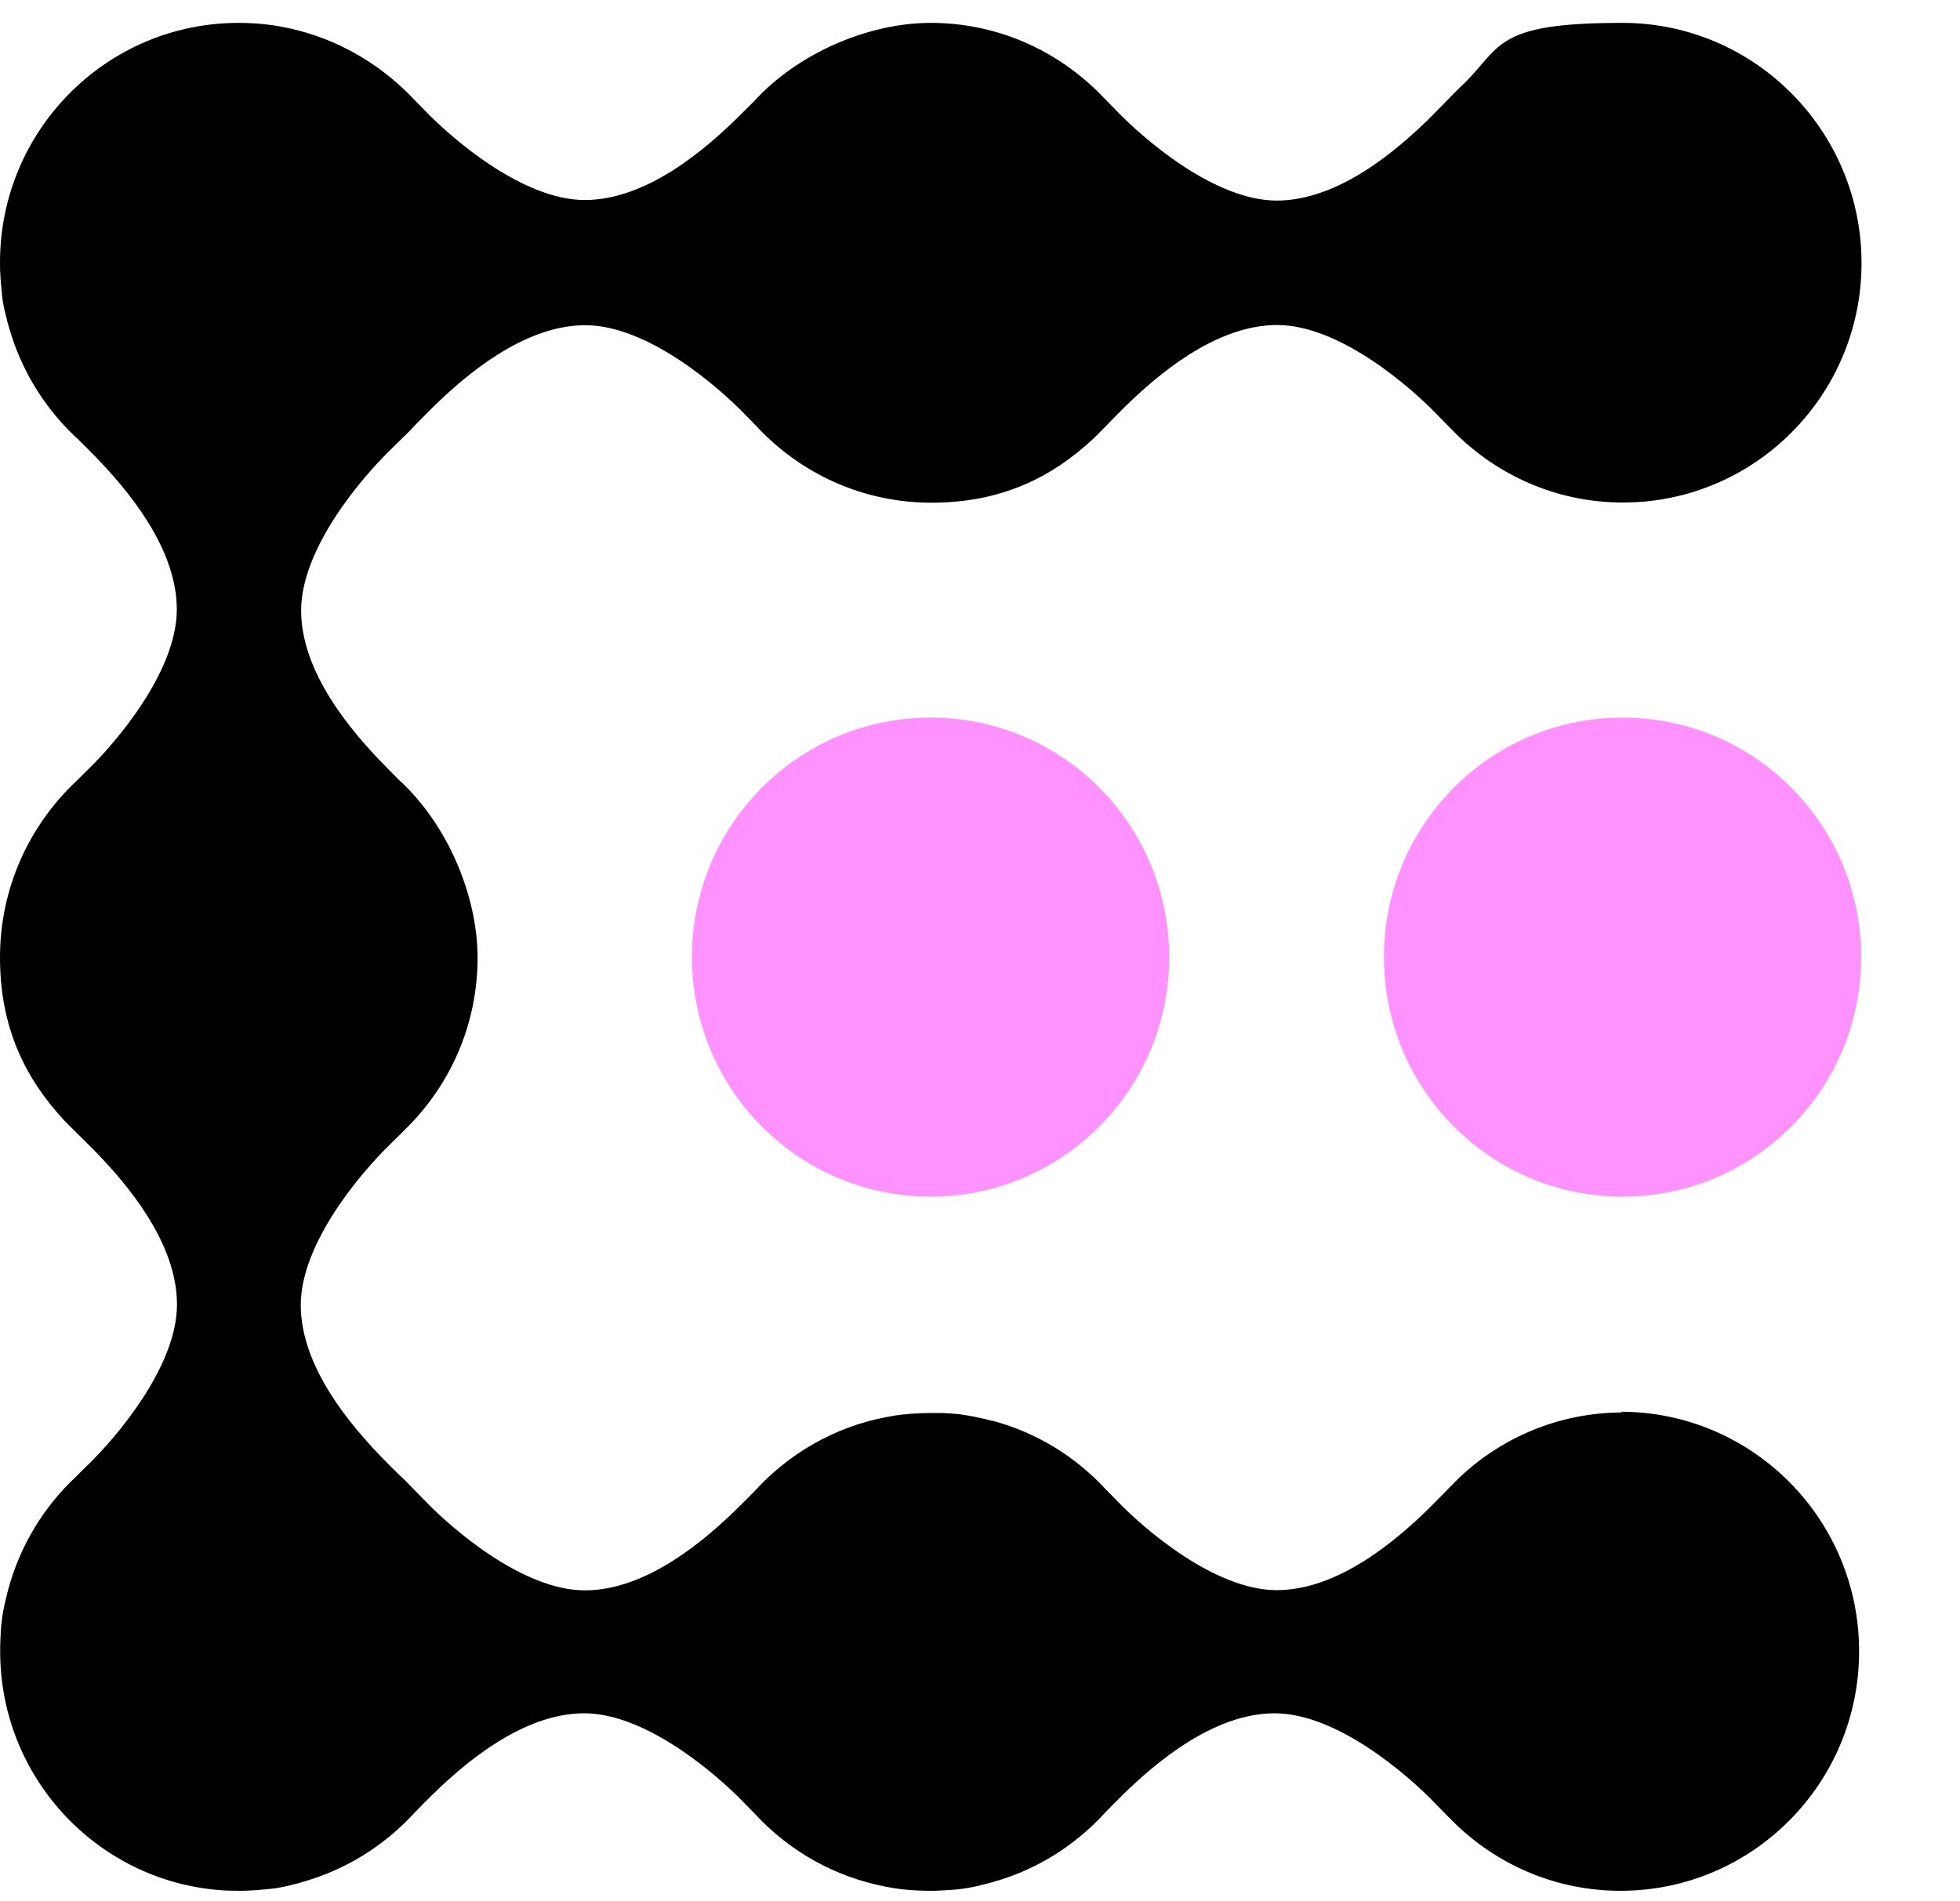 <svg width="67" height="65" viewBox="0 0 67 65" fill="none" xmlns="http://www.w3.org/2000/svg">
<path d="M37.578 38.512C40.764 35.314 40.764 30.129 37.578 26.93C34.393 23.733 29.229 23.733 26.044 26.93C22.858 30.129 22.858 35.314 26.044 38.512C29.229 41.71 34.393 41.71 37.578 38.512Z" fill="#FF92FE"/>
<path d="M61.233 38.512C64.418 35.314 64.418 30.129 61.233 26.93C58.047 23.733 52.883 23.733 49.698 26.93C46.513 30.129 46.513 35.314 49.698 38.512C52.883 41.71 58.047 41.71 61.233 38.512Z" fill="#FF92FE"/>
<path d="M55.465 48.289C53.321 48.289 51.374 49.125 49.917 50.486C49.777 50.614 49.262 51.157 48.823 51.591C47.767 52.62 45.769 54.363 43.644 54.363C41.519 54.363 39.101 52.262 38.185 51.31C38.071 51.189 37.918 51.042 37.778 50.895C36.76 49.796 35.437 48.978 33.948 48.576C33.948 48.576 33.935 48.576 33.929 48.576C33.878 48.563 33.821 48.55 33.77 48.538C33.757 48.538 33.745 48.531 33.725 48.525C33.681 48.512 33.636 48.506 33.586 48.493C33.566 48.493 33.541 48.487 33.522 48.48C33.484 48.474 33.439 48.461 33.401 48.455C33.376 48.455 33.344 48.442 33.318 48.435C33.286 48.429 33.248 48.423 33.217 48.416C33.185 48.416 33.147 48.404 33.115 48.397C33.083 48.397 33.051 48.384 33.026 48.384C32.987 48.384 32.949 48.372 32.911 48.365C32.886 48.365 32.86 48.359 32.835 48.352C32.79 48.352 32.746 48.34 32.701 48.34C32.676 48.34 32.657 48.34 32.631 48.333C32.587 48.333 32.536 48.327 32.491 48.321C32.472 48.321 32.453 48.321 32.434 48.321C32.383 48.321 32.332 48.314 32.281 48.308C32.262 48.308 32.249 48.308 32.23 48.308C32.179 48.308 32.122 48.308 32.071 48.308C32.059 48.308 32.039 48.308 32.027 48.308C31.976 48.308 31.919 48.308 31.868 48.308C31.855 48.308 31.836 48.308 31.823 48.308C31.677 48.308 31.524 48.308 31.378 48.321C31.308 48.321 31.232 48.327 31.162 48.333C31.162 48.333 31.155 48.333 31.149 48.333C31.079 48.333 31.009 48.346 30.939 48.352C30.939 48.352 30.933 48.352 30.926 48.352C30.856 48.359 30.786 48.365 30.723 48.378C30.723 48.378 30.716 48.378 30.71 48.378C30.64 48.384 30.57 48.397 30.506 48.41C30.506 48.41 30.506 48.41 30.5 48.41C30.43 48.423 30.36 48.435 30.29 48.448C28.509 48.787 26.931 49.713 25.76 51.016C25.576 51.202 25.366 51.412 25.175 51.597C24.119 52.626 22.121 54.37 19.996 54.37C17.871 54.37 15.454 52.268 14.537 51.316C14.416 51.195 14.264 51.035 14.124 50.895C13.965 50.729 13.806 50.563 13.634 50.409C13.443 50.224 13.233 50.013 13.042 49.815C12.018 48.755 10.281 46.749 10.281 44.616C10.281 42.482 12.374 40.055 13.322 39.135C13.596 38.867 14.022 38.445 14.149 38.304C15.498 36.842 16.325 34.893 16.325 32.747C16.325 30.601 15.288 28.173 13.647 26.672L13.634 26.659C13.45 26.474 13.239 26.263 13.055 26.072C12.031 25.011 10.294 23.006 10.294 20.872C10.294 18.738 12.387 16.311 13.335 15.391C13.456 15.27 13.615 15.117 13.755 14.976C13.92 14.823 14.073 14.663 14.226 14.497C14.416 14.305 14.633 14.082 14.83 13.89C15.886 12.862 17.884 11.118 20.009 11.118C22.134 11.118 24.551 13.219 25.468 14.171C25.582 14.286 25.722 14.433 25.856 14.567C25.856 14.567 25.856 14.567 25.862 14.574C27.351 16.177 29.476 17.186 31.836 17.186C34.196 17.186 35.927 16.349 37.384 14.989C37.524 14.861 38.039 14.318 38.478 13.884C39.534 12.855 41.532 11.111 43.657 11.111C45.782 11.111 48.199 13.213 49.115 14.165C49.383 14.439 49.803 14.867 49.942 14.995C51.399 16.349 53.34 17.18 55.477 17.18C59.982 17.18 63.634 13.513 63.634 8.991C63.634 4.468 59.969 0.782 55.465 0.782C50.96 0.782 51.374 1.619 49.917 2.98C49.777 3.107 49.262 3.65 48.823 4.085C47.767 5.113 45.769 6.857 43.644 6.857C41.519 6.857 39.101 4.755 38.185 3.804C37.918 3.529 37.498 3.101 37.358 2.973C35.895 1.613 33.955 0.782 31.817 0.782C29.679 0.782 27.262 1.823 25.767 3.472L25.754 3.484C25.569 3.67 25.359 3.88 25.168 4.066C24.112 5.094 22.115 6.838 19.99 6.838C17.865 6.838 15.447 4.736 14.531 3.785C14.41 3.663 14.264 3.51 14.124 3.369C12.921 2.105 11.325 1.204 9.53 0.897C9.467 0.884 9.403 0.878 9.34 0.865C8.951 0.808 8.557 0.782 8.156 0.782C3.652 0.782 0 4.449 0 8.971C0 9.112 0 9.252 0.013 9.387C0.013 9.457 0.019 9.521 0.025 9.591C0.025 9.591 0.025 9.604 0.025 9.61C0.025 9.674 0.038 9.738 0.045 9.795C0.045 9.808 0.045 9.815 0.045 9.827C0.045 9.885 0.057 9.942 0.064 10C0.064 10.013 0.064 10.025 0.064 10.045C0.07 10.096 0.076 10.147 0.083 10.198C0.083 10.217 0.083 10.236 0.089 10.255C0.095 10.3 0.102 10.351 0.115 10.396C0.115 10.421 0.121 10.441 0.127 10.466C0.134 10.505 0.14 10.549 0.153 10.588C0.153 10.613 0.165 10.645 0.172 10.671C0.178 10.703 0.185 10.741 0.197 10.773C0.204 10.805 0.21 10.843 0.223 10.875C0.229 10.901 0.235 10.932 0.242 10.958C0.254 10.996 0.261 11.041 0.274 11.079C0.274 11.099 0.286 11.118 0.293 11.137C0.305 11.182 0.318 11.233 0.331 11.277C0.331 11.29 0.337 11.297 0.344 11.309C0.363 11.367 0.375 11.418 0.394 11.476C0.84 12.862 1.641 14.082 2.685 15.034C2.876 15.225 3.092 15.436 3.283 15.634C4.307 16.694 6.044 18.7 6.044 20.834C6.044 22.967 3.951 25.395 3.003 26.314C2.888 26.429 2.742 26.57 2.608 26.704C2.608 26.704 2.608 26.704 2.602 26.71C0.999 28.224 0 30.358 0 32.728C0 35.098 0.833 36.835 2.189 38.298C2.316 38.438 2.857 38.956 3.289 39.397C4.314 40.457 6.05 42.463 6.05 44.596C6.05 46.73 3.957 49.157 3.009 50.077C2.888 50.199 2.736 50.346 2.596 50.486C1.501 51.508 0.693 52.83 0.286 54.319C0.286 54.325 0.286 54.338 0.28 54.344C0.267 54.395 0.254 54.44 0.242 54.491C0.242 54.51 0.235 54.529 0.229 54.549C0.216 54.593 0.21 54.632 0.197 54.676C0.197 54.702 0.185 54.727 0.178 54.753C0.172 54.791 0.165 54.823 0.153 54.862C0.146 54.894 0.14 54.926 0.134 54.958C0.134 54.989 0.121 55.021 0.115 55.047C0.108 55.085 0.102 55.124 0.095 55.162C0.095 55.188 0.089 55.213 0.083 55.239C0.076 55.283 0.07 55.328 0.064 55.373C0.064 55.392 0.064 55.417 0.057 55.437C0.057 55.488 0.045 55.532 0.038 55.584C0.038 55.603 0.038 55.615 0.038 55.635C0.038 55.692 0.025 55.743 0.025 55.801C0.025 55.813 0.025 55.826 0.025 55.839C0.025 55.897 0.019 55.96 0.013 56.024C0.013 56.031 0.013 56.037 0.013 56.05C0.013 56.12 0.013 56.184 0.006 56.254C0.006 56.325 0.006 56.395 0.006 56.459C0.006 60.751 3.296 64.271 7.482 64.616C7.705 64.635 7.934 64.641 8.163 64.641C8.303 64.641 8.443 64.641 8.576 64.629C8.646 64.629 8.71 64.622 8.78 64.616H8.792C8.856 64.616 8.92 64.603 8.977 64.597C8.99 64.597 8.996 64.597 9.009 64.597C9.066 64.597 9.123 64.584 9.181 64.578C9.193 64.578 9.206 64.578 9.225 64.578C9.276 64.571 9.327 64.565 9.378 64.558C9.397 64.558 9.416 64.558 9.435 64.552C9.48 64.546 9.53 64.539 9.575 64.526C9.6 64.526 9.619 64.52 9.645 64.514C9.683 64.507 9.728 64.501 9.766 64.488C9.791 64.488 9.823 64.475 9.849 64.469C9.88 64.463 9.919 64.456 9.95 64.443C9.982 64.437 10.02 64.431 10.052 64.418C10.078 64.412 10.109 64.405 10.135 64.399C10.173 64.386 10.217 64.38 10.256 64.367C10.275 64.367 10.294 64.354 10.313 64.348C10.357 64.335 10.408 64.322 10.453 64.309C10.466 64.309 10.472 64.303 10.485 64.296C10.542 64.277 10.593 64.265 10.65 64.245C12.031 63.798 13.246 62.993 14.194 61.946C14.385 61.754 14.595 61.537 14.792 61.345C15.848 60.317 17.846 58.573 19.971 58.573C22.096 58.573 24.513 60.675 25.429 61.626C25.544 61.741 25.684 61.888 25.817 62.023C26.982 63.281 28.534 64.169 30.284 64.501C30.354 64.514 30.424 64.526 30.487 64.539C30.557 64.552 30.621 64.558 30.691 64.571C30.691 64.571 30.691 64.571 30.697 64.571C30.767 64.578 30.831 64.59 30.901 64.597C30.901 64.597 30.901 64.597 30.907 64.597C30.977 64.603 31.047 64.609 31.117 64.616C31.117 64.616 31.117 64.616 31.123 64.616C31.193 64.616 31.263 64.629 31.333 64.629C31.48 64.635 31.62 64.641 31.766 64.641C31.906 64.641 32.046 64.641 32.179 64.629C32.186 64.629 32.192 64.629 32.199 64.629C32.262 64.629 32.319 64.622 32.383 64.616C32.396 64.616 32.408 64.616 32.415 64.616C32.472 64.616 32.529 64.609 32.58 64.603C32.599 64.603 32.612 64.603 32.631 64.603C32.682 64.603 32.733 64.59 32.784 64.584C32.803 64.584 32.828 64.584 32.847 64.578C32.892 64.578 32.937 64.565 32.981 64.558C33.007 64.558 33.032 64.552 33.057 64.546C33.096 64.546 33.134 64.533 33.172 64.526C33.204 64.526 33.236 64.514 33.267 64.507C33.299 64.507 33.331 64.495 33.363 64.488C33.401 64.482 33.439 64.475 33.471 64.463C33.496 64.463 33.522 64.45 33.547 64.443C33.592 64.431 33.63 64.424 33.675 64.412C33.694 64.412 33.713 64.405 33.725 64.399C33.776 64.386 33.827 64.373 33.872 64.36C33.878 64.36 33.891 64.36 33.897 64.354C35.424 63.939 36.773 63.083 37.804 61.939C37.988 61.748 38.204 61.537 38.395 61.345C39.451 60.317 41.449 58.573 43.574 58.573C45.699 58.573 48.117 60.675 49.033 61.626C49.3 61.901 49.72 62.329 49.86 62.457C51.317 63.811 53.257 64.641 55.395 64.641C59.899 64.641 63.551 60.975 63.551 56.452C63.551 51.93 59.899 48.263 55.395 48.263L55.465 48.289Z" fill="black"/>
</svg>
